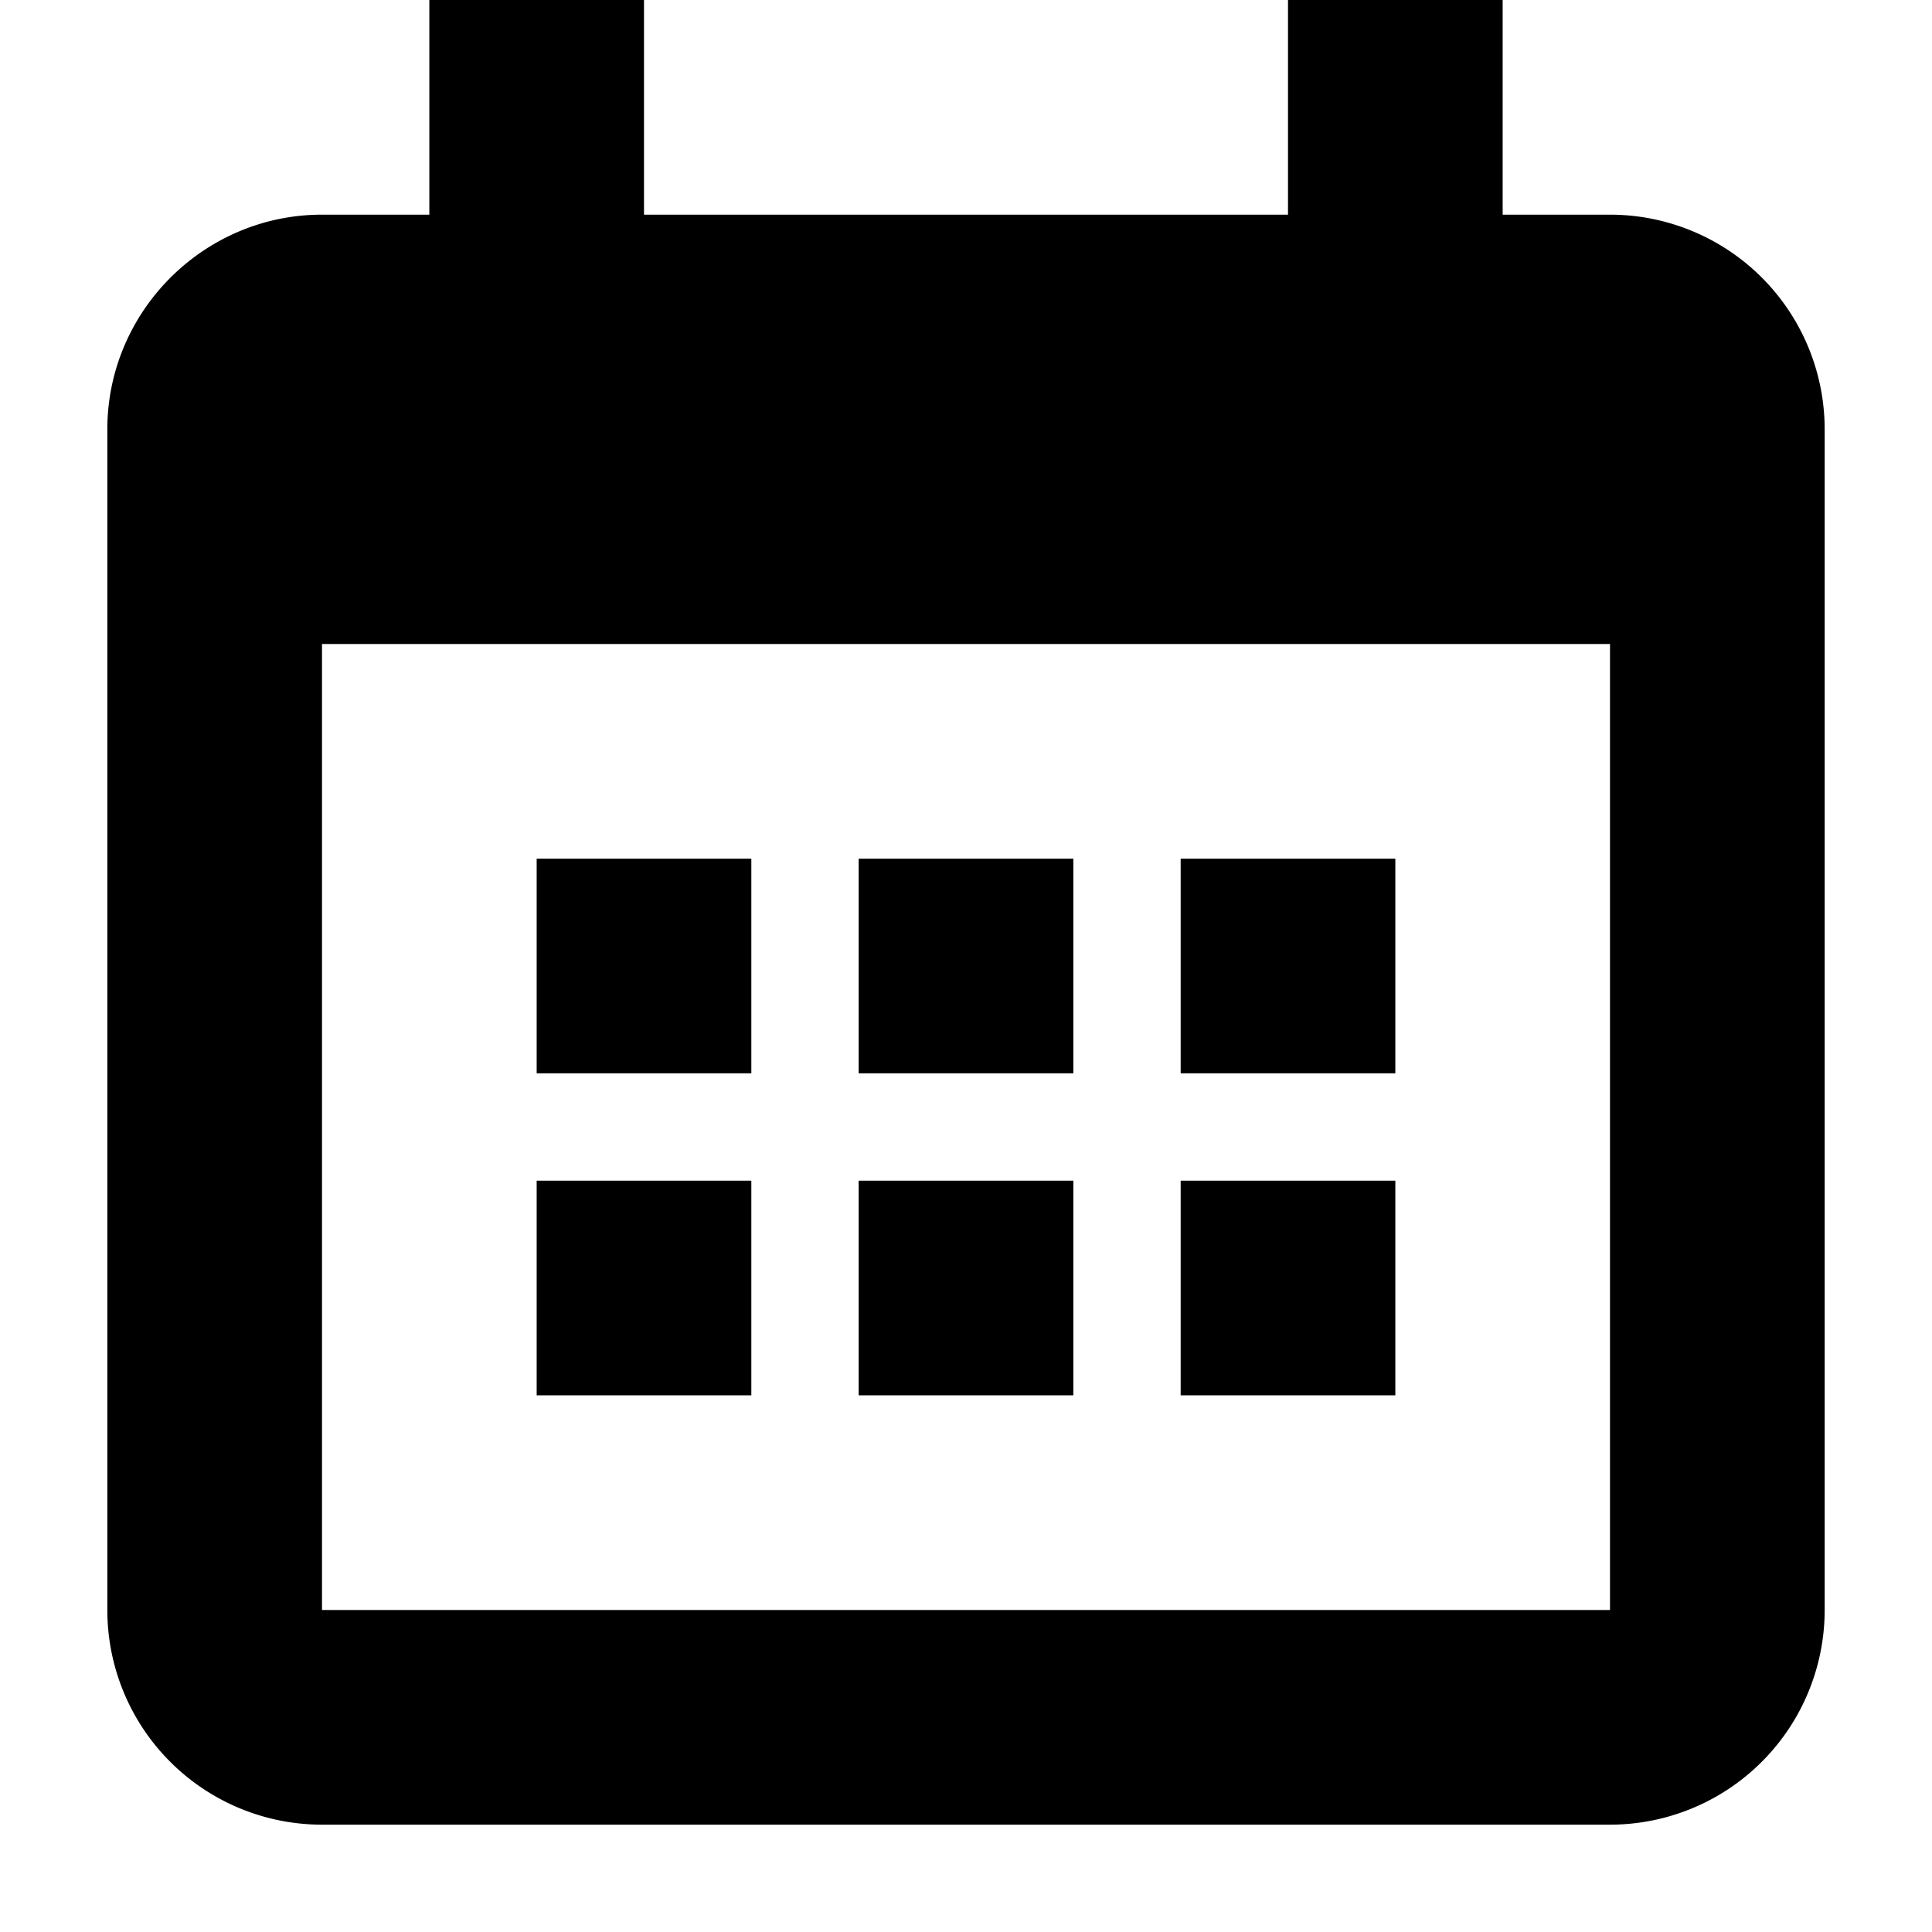 <svg aria-hidden="true" class="svg-icon iconCalendar" width="18" height="18"  viewBox="0 0 18 18"><path  d="M14 2h1a2 2 0 0 1 2 2v11a2 2 0 0 1-2 2H3a2 2 0 0 1-2-2V4c0-1.1.9-2 2-2h1V0h2v2h6V0h2zM3 6v9h12V6zm2 2h2v2H5zm0 3h2v2H5zm3 0h2v2H8zm3 0h2v2h-2zm0-3h2v2h-2zM8 8h2v2H8z"/></svg>